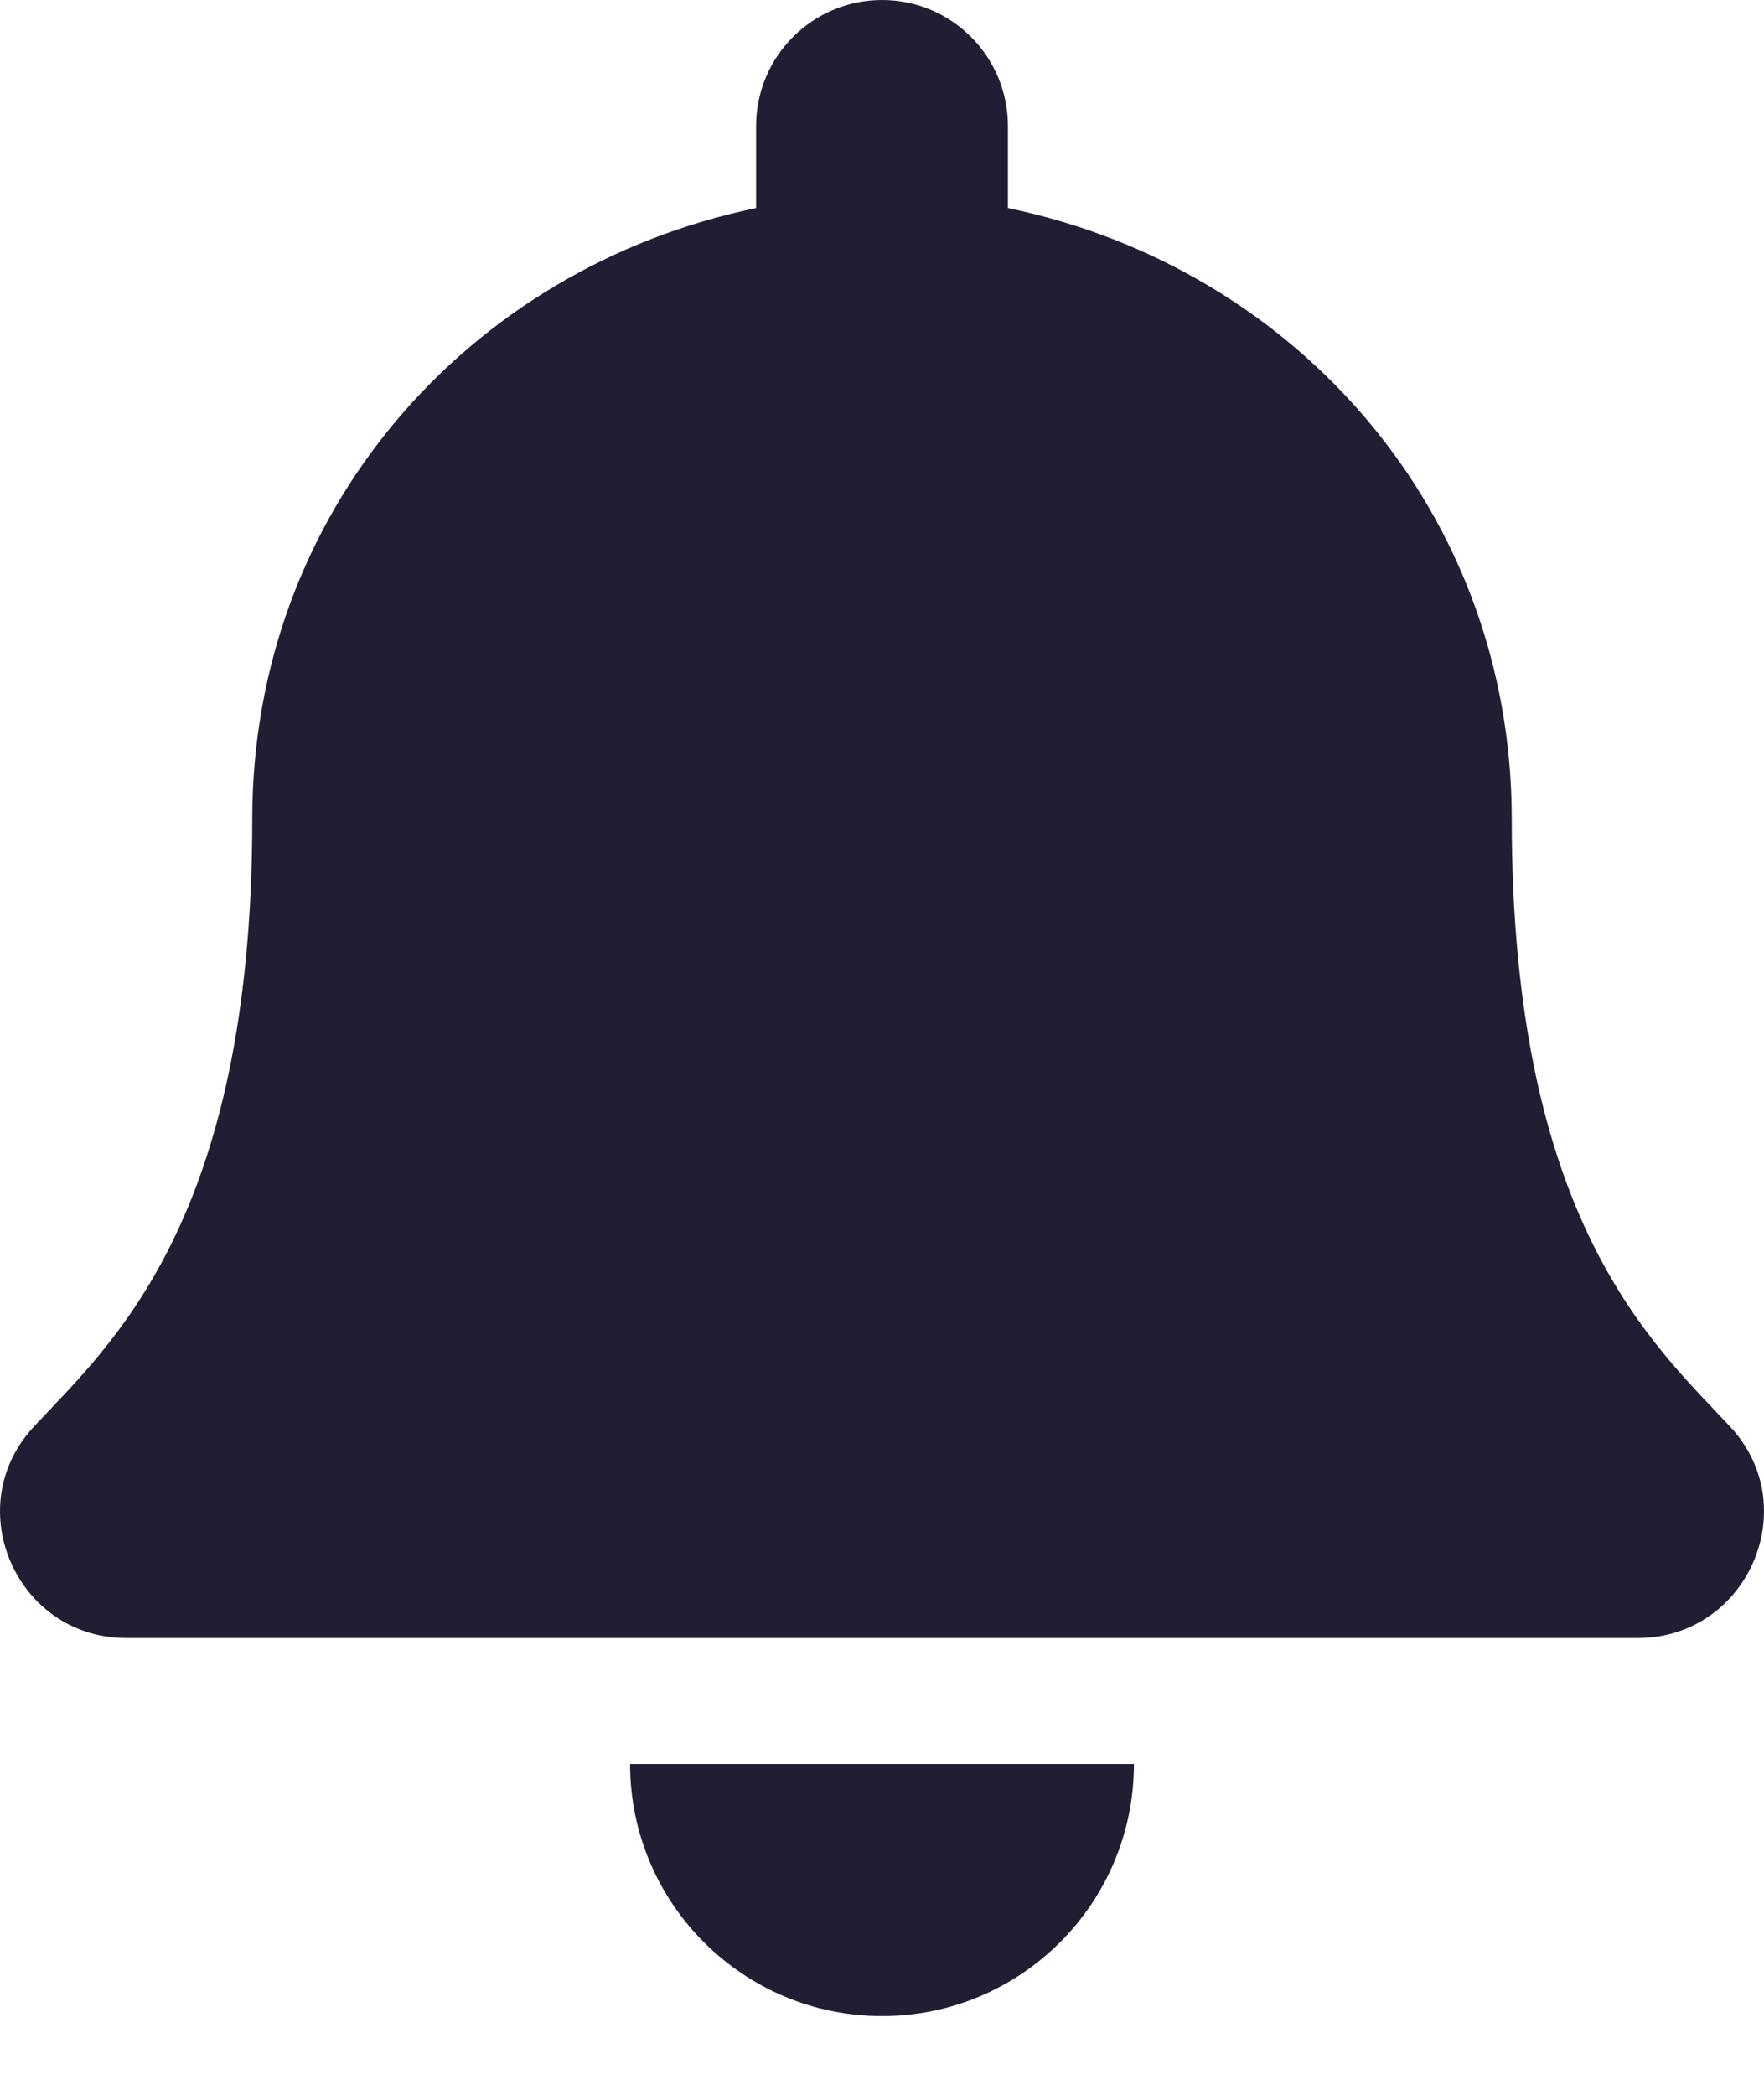 <svg xmlns="http://www.w3.org/2000/svg" width="16" height="19" viewBox="0 0 16 19">
    <g fill="none" fill-rule="evenodd">
        <g fill="#1F1E33" fill-rule="nonzero">
            <path d="M8 18.286c1.261 0 2.285-1.024 2.285-2.286h-4.57c0 1.262 1.024 2.286 2.285 2.286zm7.692-5.347c-.69-.742-1.98-1.857-1.98-5.51 0-2.775-1.946-4.997-4.57-5.542v-.744C9.142.512 8.631 0 8 0c-.63 0-1.142.512-1.142 1.143v.744c-2.624.545-4.57 2.767-4.57 5.542 0 3.653-1.29 4.768-1.98 5.51-.215.23-.31.506-.308.775.004.586.464 1.143 1.146 1.143h13.708c.682 0 1.142-.557 1.146-1.143.002-.27-.093-.545-.308-.775z" transform="translate(-1019 -22) translate(1019 22)"/>
        </g>
    </g>
</svg>
